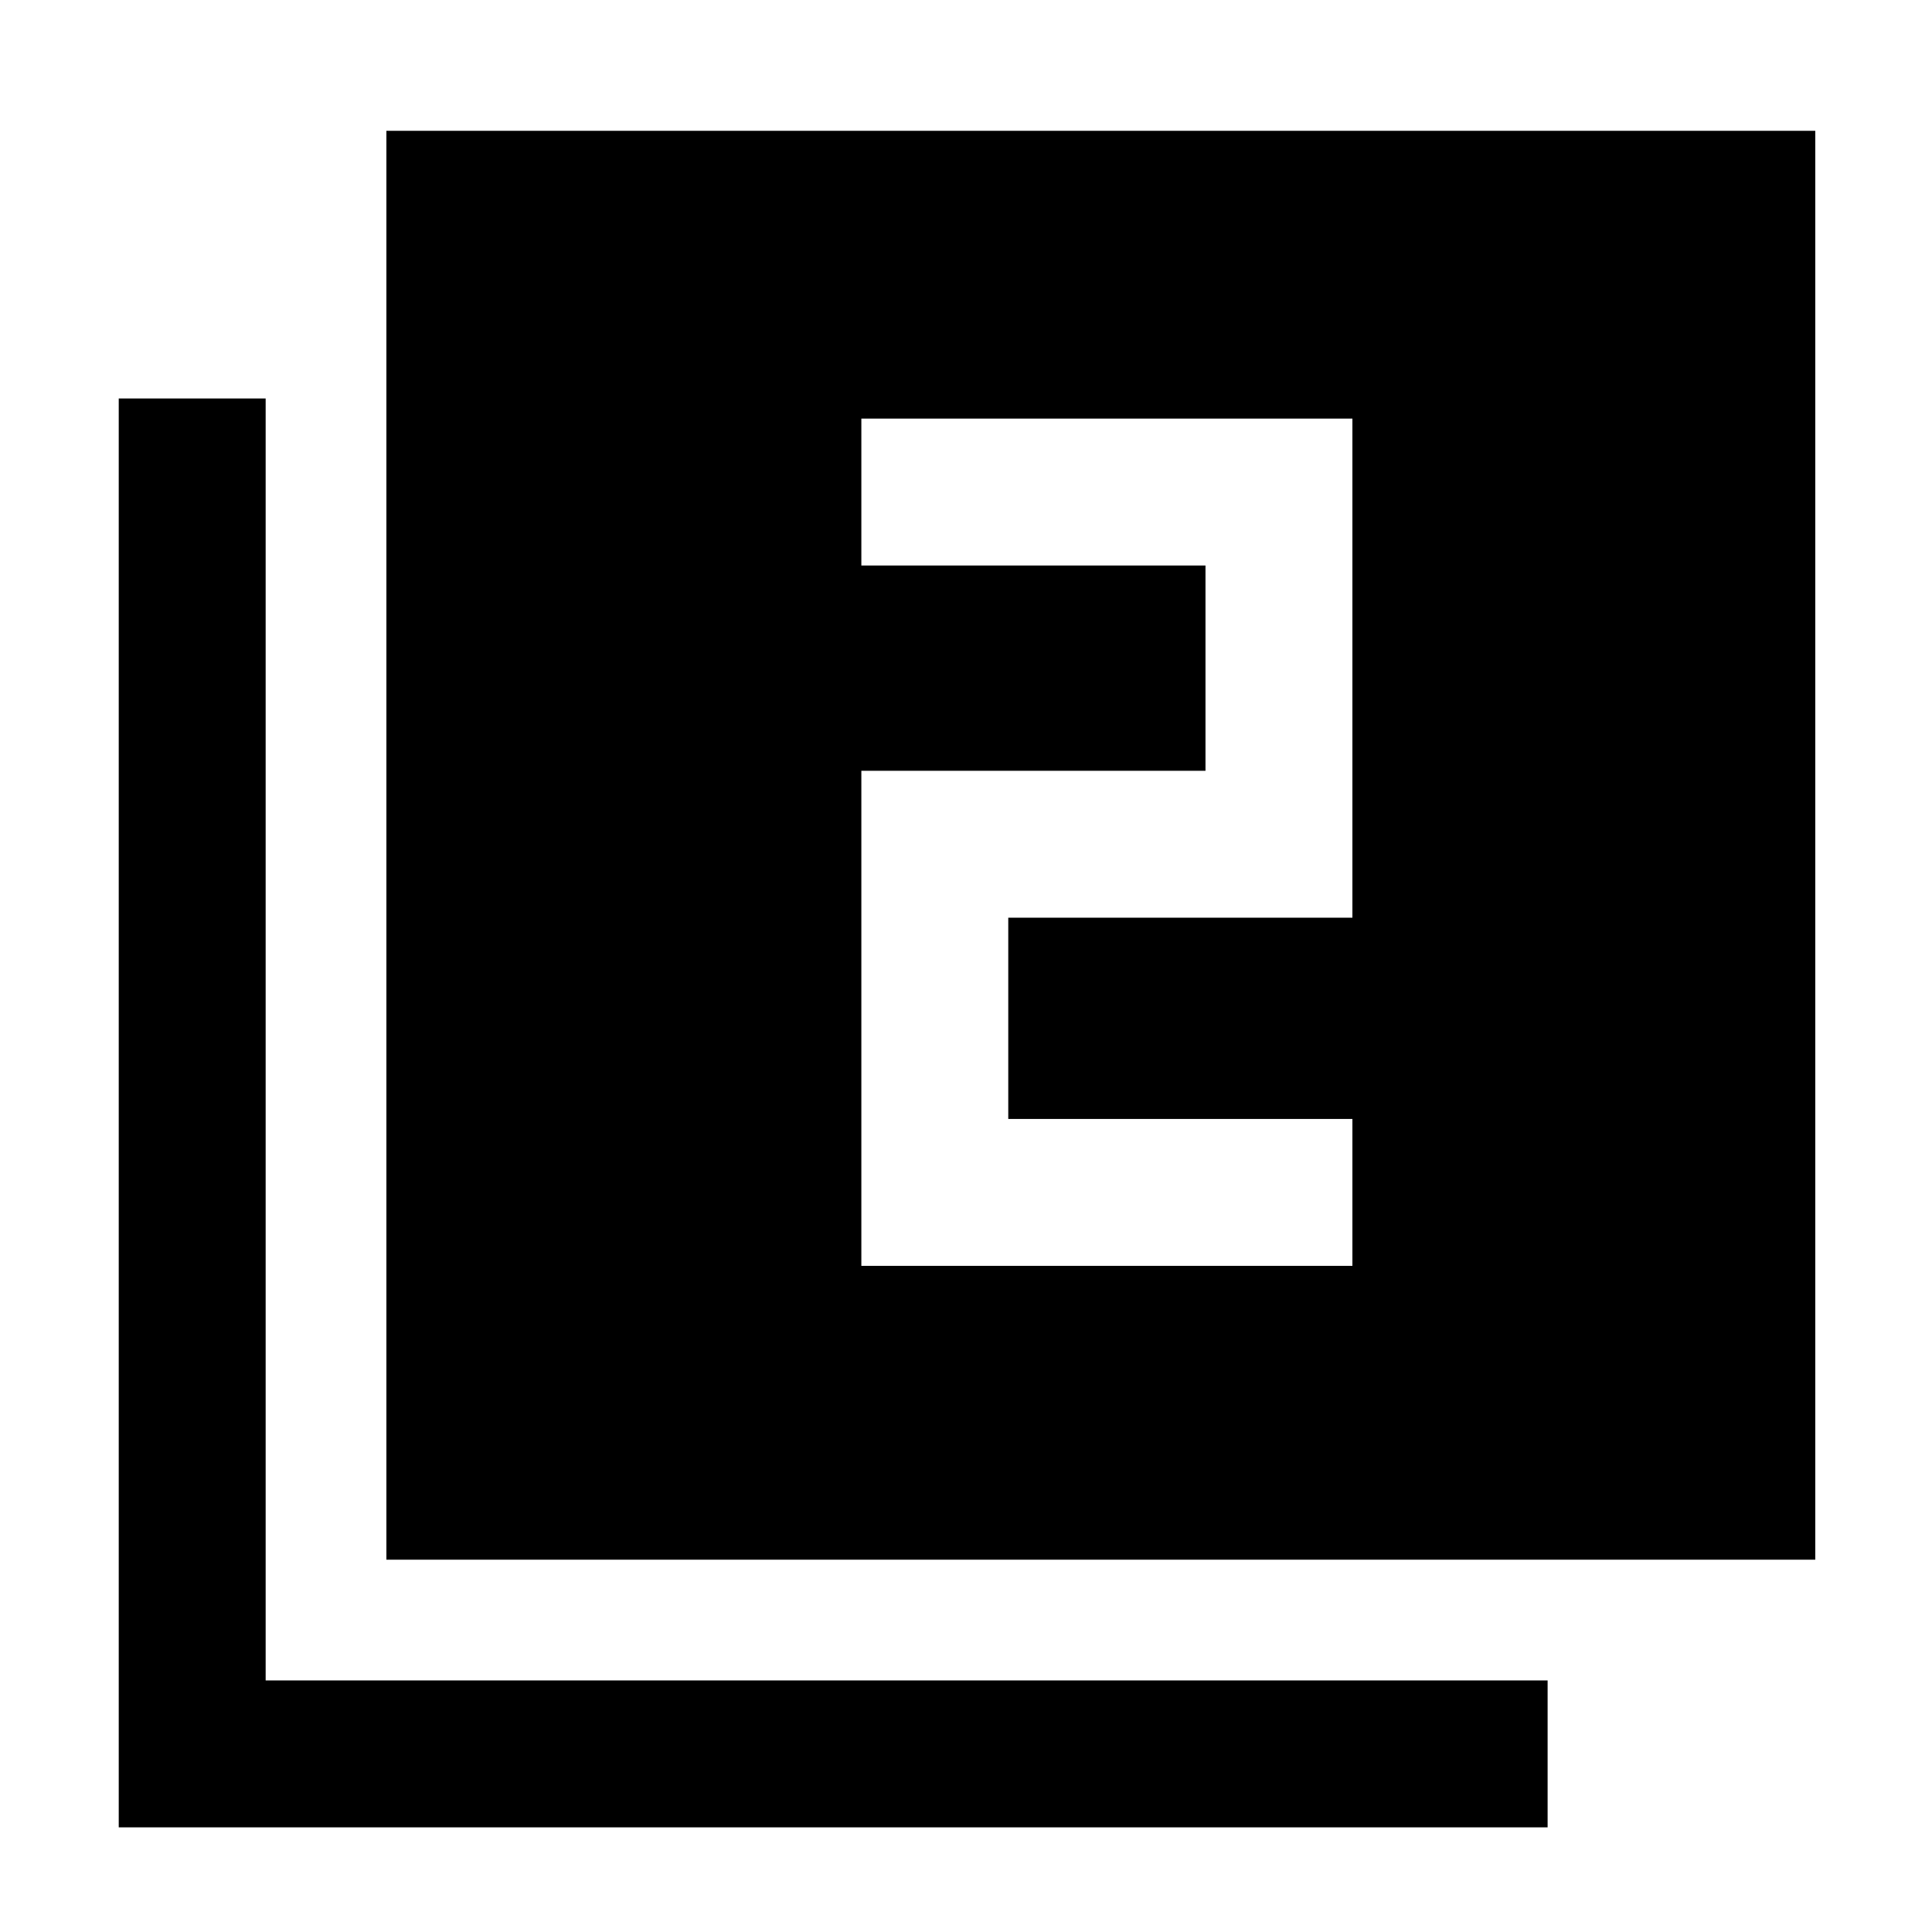 <svg xmlns="http://www.w3.org/2000/svg" height="48" width="48"><path d="M21.4 31.45H33.6V27.8H25.05V22.8H33.6V10.4H21.4V14.05H29.95V19.15H21.4ZM9.6 38.75V3.25H45.1V38.75ZM2.95 45.4V9.9H6.6V41.75H38.45V45.4Z"/></svg>